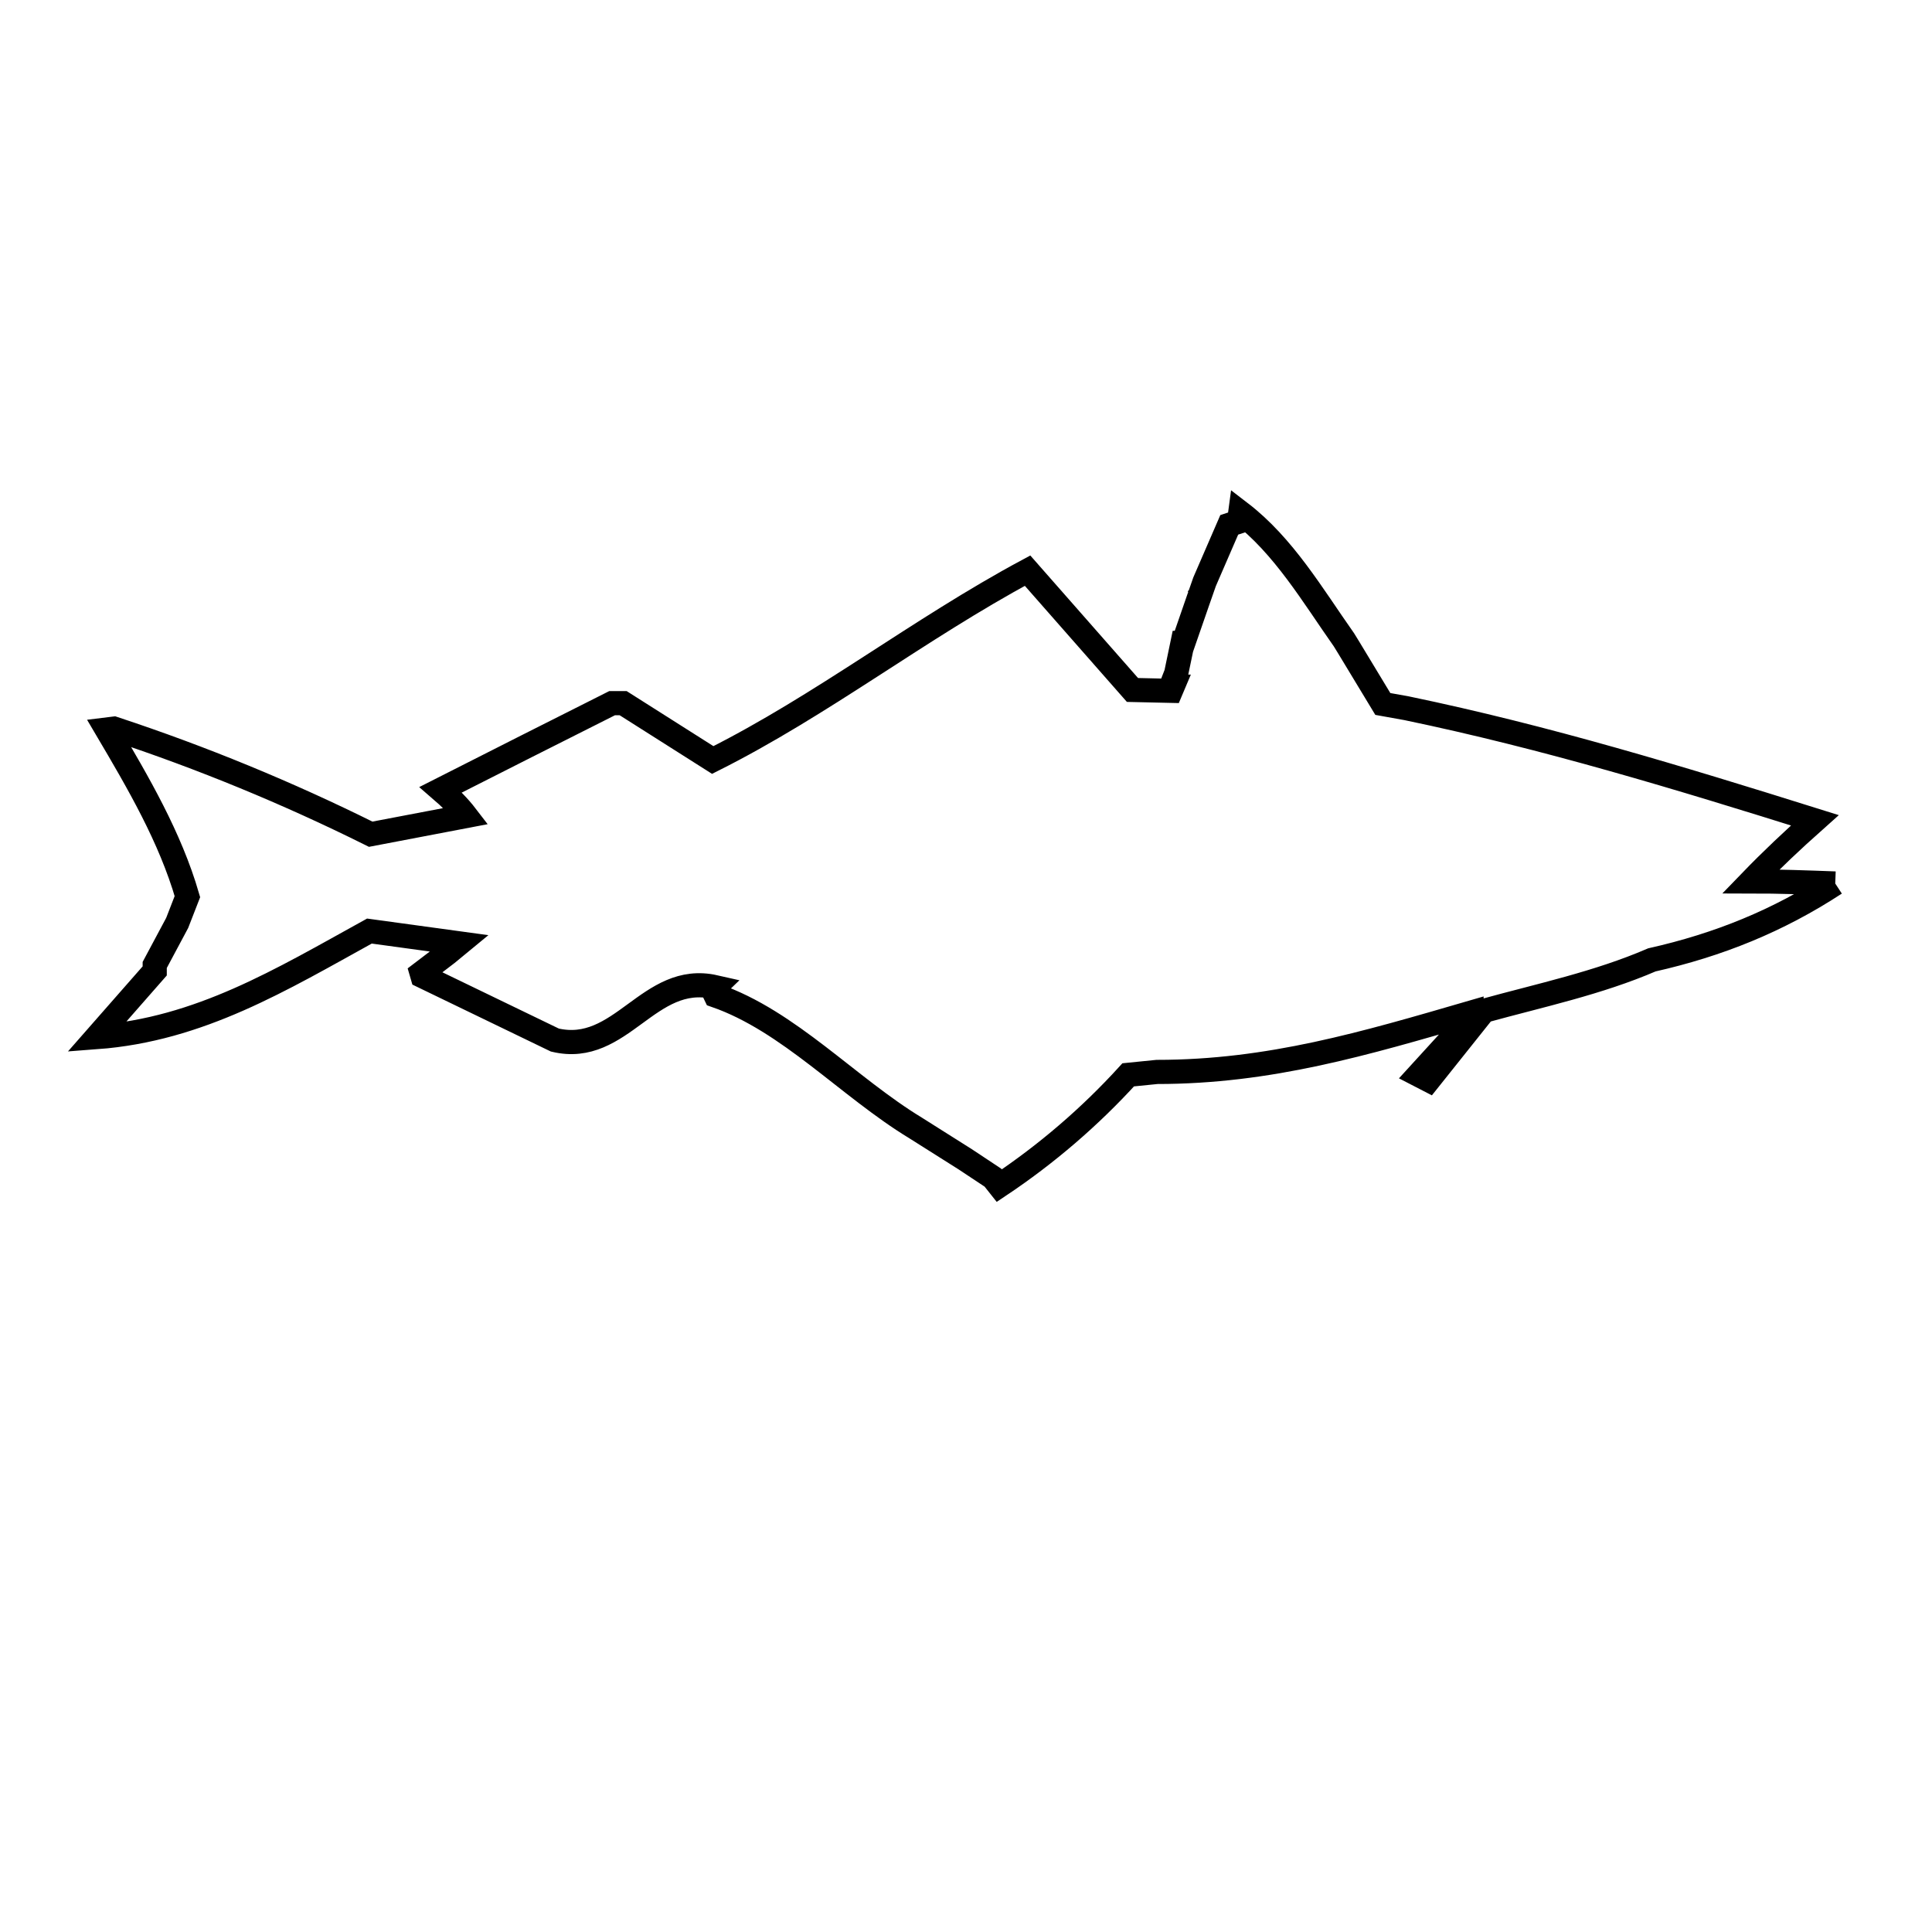 <svg xmlns="http://www.w3.org/2000/svg" viewBox="0.0 0.0 24.0 24.0" height="200px" width="200px"><path fill="none" stroke="black" stroke-width=".3" stroke-opacity="1.0"  filling="0" d="M14.9 7.38 L14.9 7.38 C14.902 7.378 14.904 7.376 14.905 7.375 L14.901 7.39 C14.901 7.387 14.901 7.383 14.9 7.38 L14.9 7.38"></path>
<path fill="none" stroke="black" stroke-width=".3" stroke-opacity="1.0"  filling="0" d="M22.798 10.975 L22.798 10.975 C22.088 11.439 21.347 11.738 20.52 11.924 L20.52 11.924 C19.853 12.212 19.134 12.364 18.433 12.557 L18.433 12.557 C18.204 12.844 17.976 13.13 17.747 13.417 L17.621 13.352 C17.84 13.112 18.06 12.871 18.28 12.63 L18.28 12.578 C16.955 12.963 15.772 13.316 14.373 13.316 L14.373 13.316 C14.254 13.328 14.135 13.34 14.015 13.352 L14.015 13.352 C13.541 13.873 12.999 14.338 12.413 14.729 L12.413 14.729 C12.386 14.695 12.36 14.662 12.334 14.629 L12.334 14.629 C12.219 14.553 12.105 14.477 11.99 14.401 L11.374 14.012 C10.536 13.503 9.8 12.683 8.891 12.367 L8.891 12.367 C8.879 12.341 8.867 12.314 8.854 12.288 L8.881 12.262 C8.056 12.075 7.719 13.116 6.893 12.92 L6.893 12.92 C6.345 12.655 5.796 12.39 5.248 12.125 L5.237 12.087 C5.343 12.007 5.448 11.926 5.554 11.845 L5.554 11.845 C5.605 11.803 5.656 11.761 5.707 11.719 L5.707 11.719 C5.335 11.668 4.962 11.617 4.589 11.566 L4.589 11.566 C3.491 12.172 2.481 12.788 1.2 12.884 L1.2 12.884 C1.441 12.61 1.681 12.336 1.922 12.061 L1.922 11.987 C2.015 11.813 2.108 11.639 2.201 11.465 L2.201 11.465 C2.243 11.356 2.285 11.247 2.328 11.138 L2.328 11.138 C2.114 10.4 1.717 9.723 1.327 9.062 L1.416 9.051 C2.507 9.411 3.576 9.851 4.605 10.363 L4.605 10.363 C5 10.288 5.396 10.213 5.791 10.137 L5.791 10.137 C5.699 10.017 5.59 9.909 5.475 9.81 L5.475 9.81 C6.184 9.45 6.894 9.092 7.604 8.735 L7.741 8.735 C8.112 8.97 8.483 9.206 8.854 9.441 L8.854 9.441 C10.212 8.76 11.419 7.812 12.765 7.089 L12.765 7.089 C13.2 7.583 13.634 8.077 14.068 8.571 L14.068 8.571 C14.227 8.575 14.386 8.579 14.545 8.582 L14.567 8.53 C14.561 8.53 14.554 8.529 14.547 8.528 L14.547 8.528 C14.568 8.474 14.59 8.42 14.611 8.365 L14.611 8.365 C14.637 8.239 14.664 8.112 14.69 7.986 L14.7 7.986 C14.76 7.814 14.82 7.641 14.879 7.469 L14.879 7.469 C14.908 7.388 14.936 7.307 14.964 7.226 L14.964 7.226 C15.066 6.991 15.168 6.755 15.27 6.52 L15.376 6.485 C15.383 6.473 15.389 6.461 15.396 6.449 L15.407 6.367 C15.947 6.781 16.304 7.393 16.695 7.948 L16.751 8.039 C16.894 8.274 17.036 8.51 17.178 8.745 L17.473 8.798 C19.209 9.159 20.853 9.66 22.545 10.19 L22.545 10.19 C22.271 10.434 22.004 10.685 21.749 10.949 L21.749 10.949 C22.099 10.949 22.448 10.962 22.798 10.975 L22.798 10.975"></path></svg>